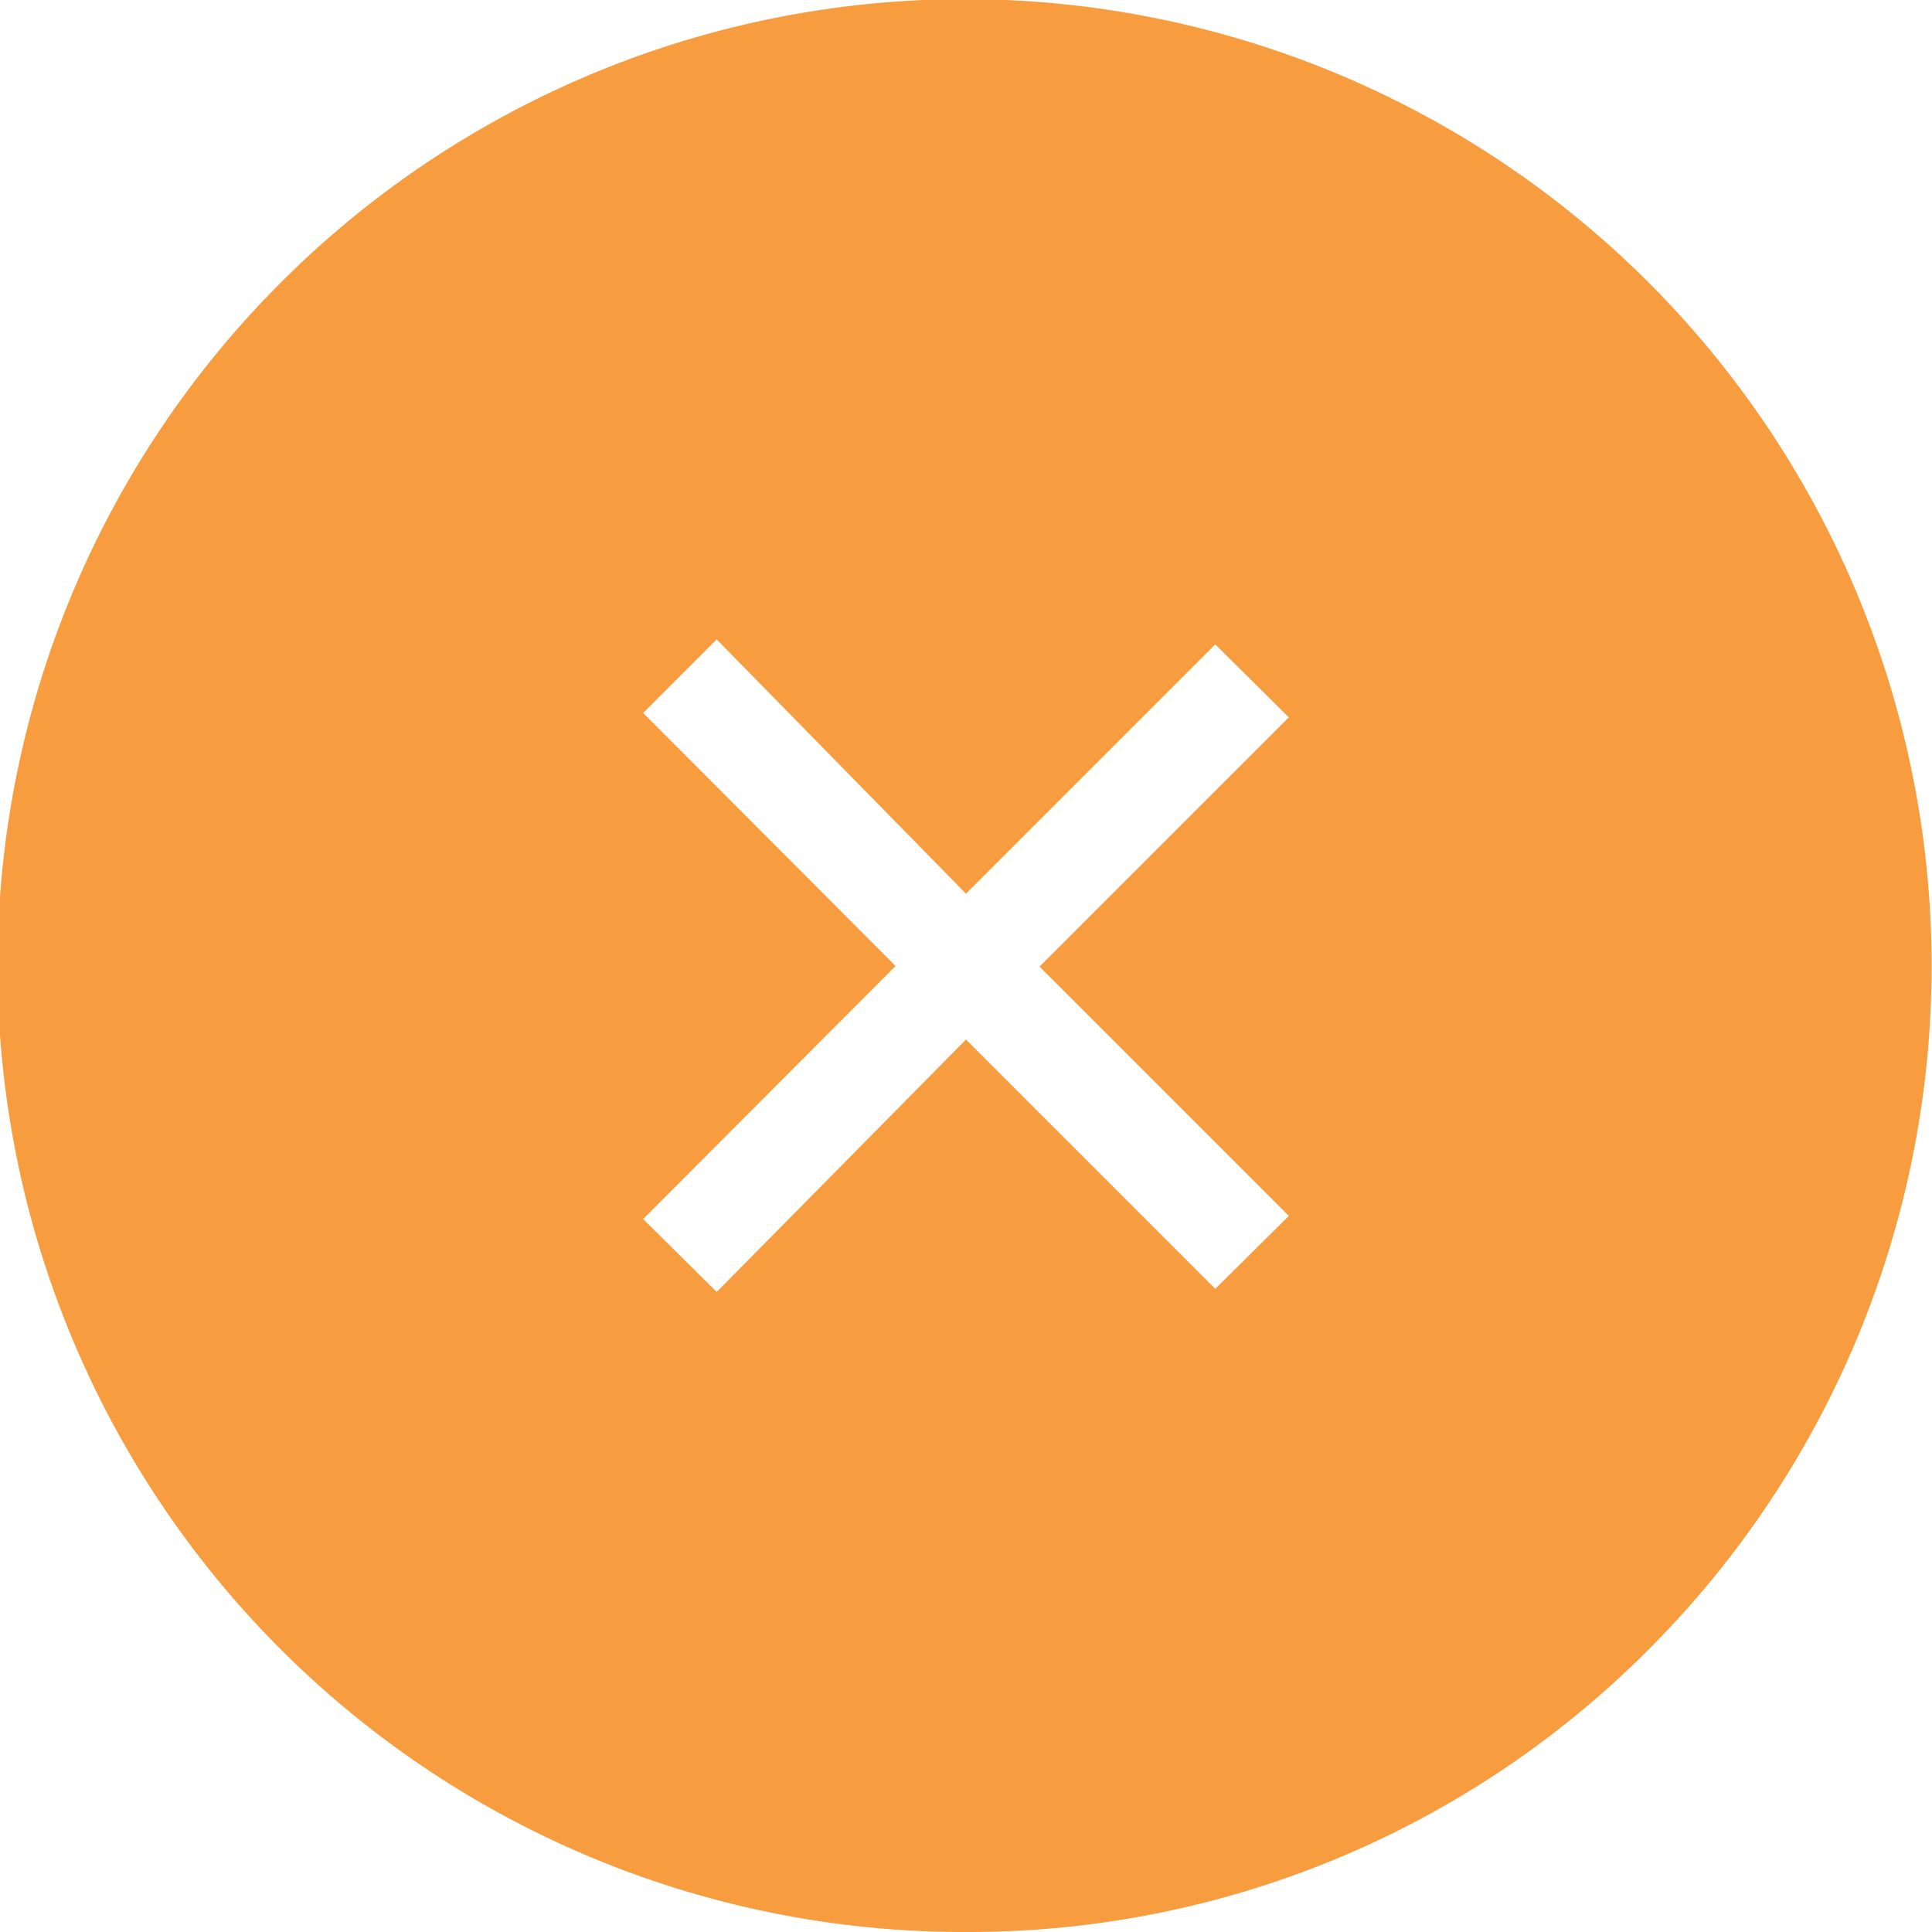 <svg id="Layer_1" data-name="Layer 1" xmlns="http://www.w3.org/2000/svg" viewBox="0 0 31 31"><defs><style>.cls-1{fill:#f89d3f;}</style></defs><path id="Subtraction_17" data-name="Subtraction 17" class="cls-1" d="M15.5,31a15.5,15.5,0,0,1-11-26.46A15.5,15.5,0,1,1,26.46,26.46,15.39,15.39,0,0,1,15.5,31Zm-4-20.74h0l-1.18,1.18,4.05,4.06-4.05,4.06,1.18,1.17,4-4.05,4,4,1.18-1.17-4-4,4-4-1.18-1.17-4,4Z"/></svg>
